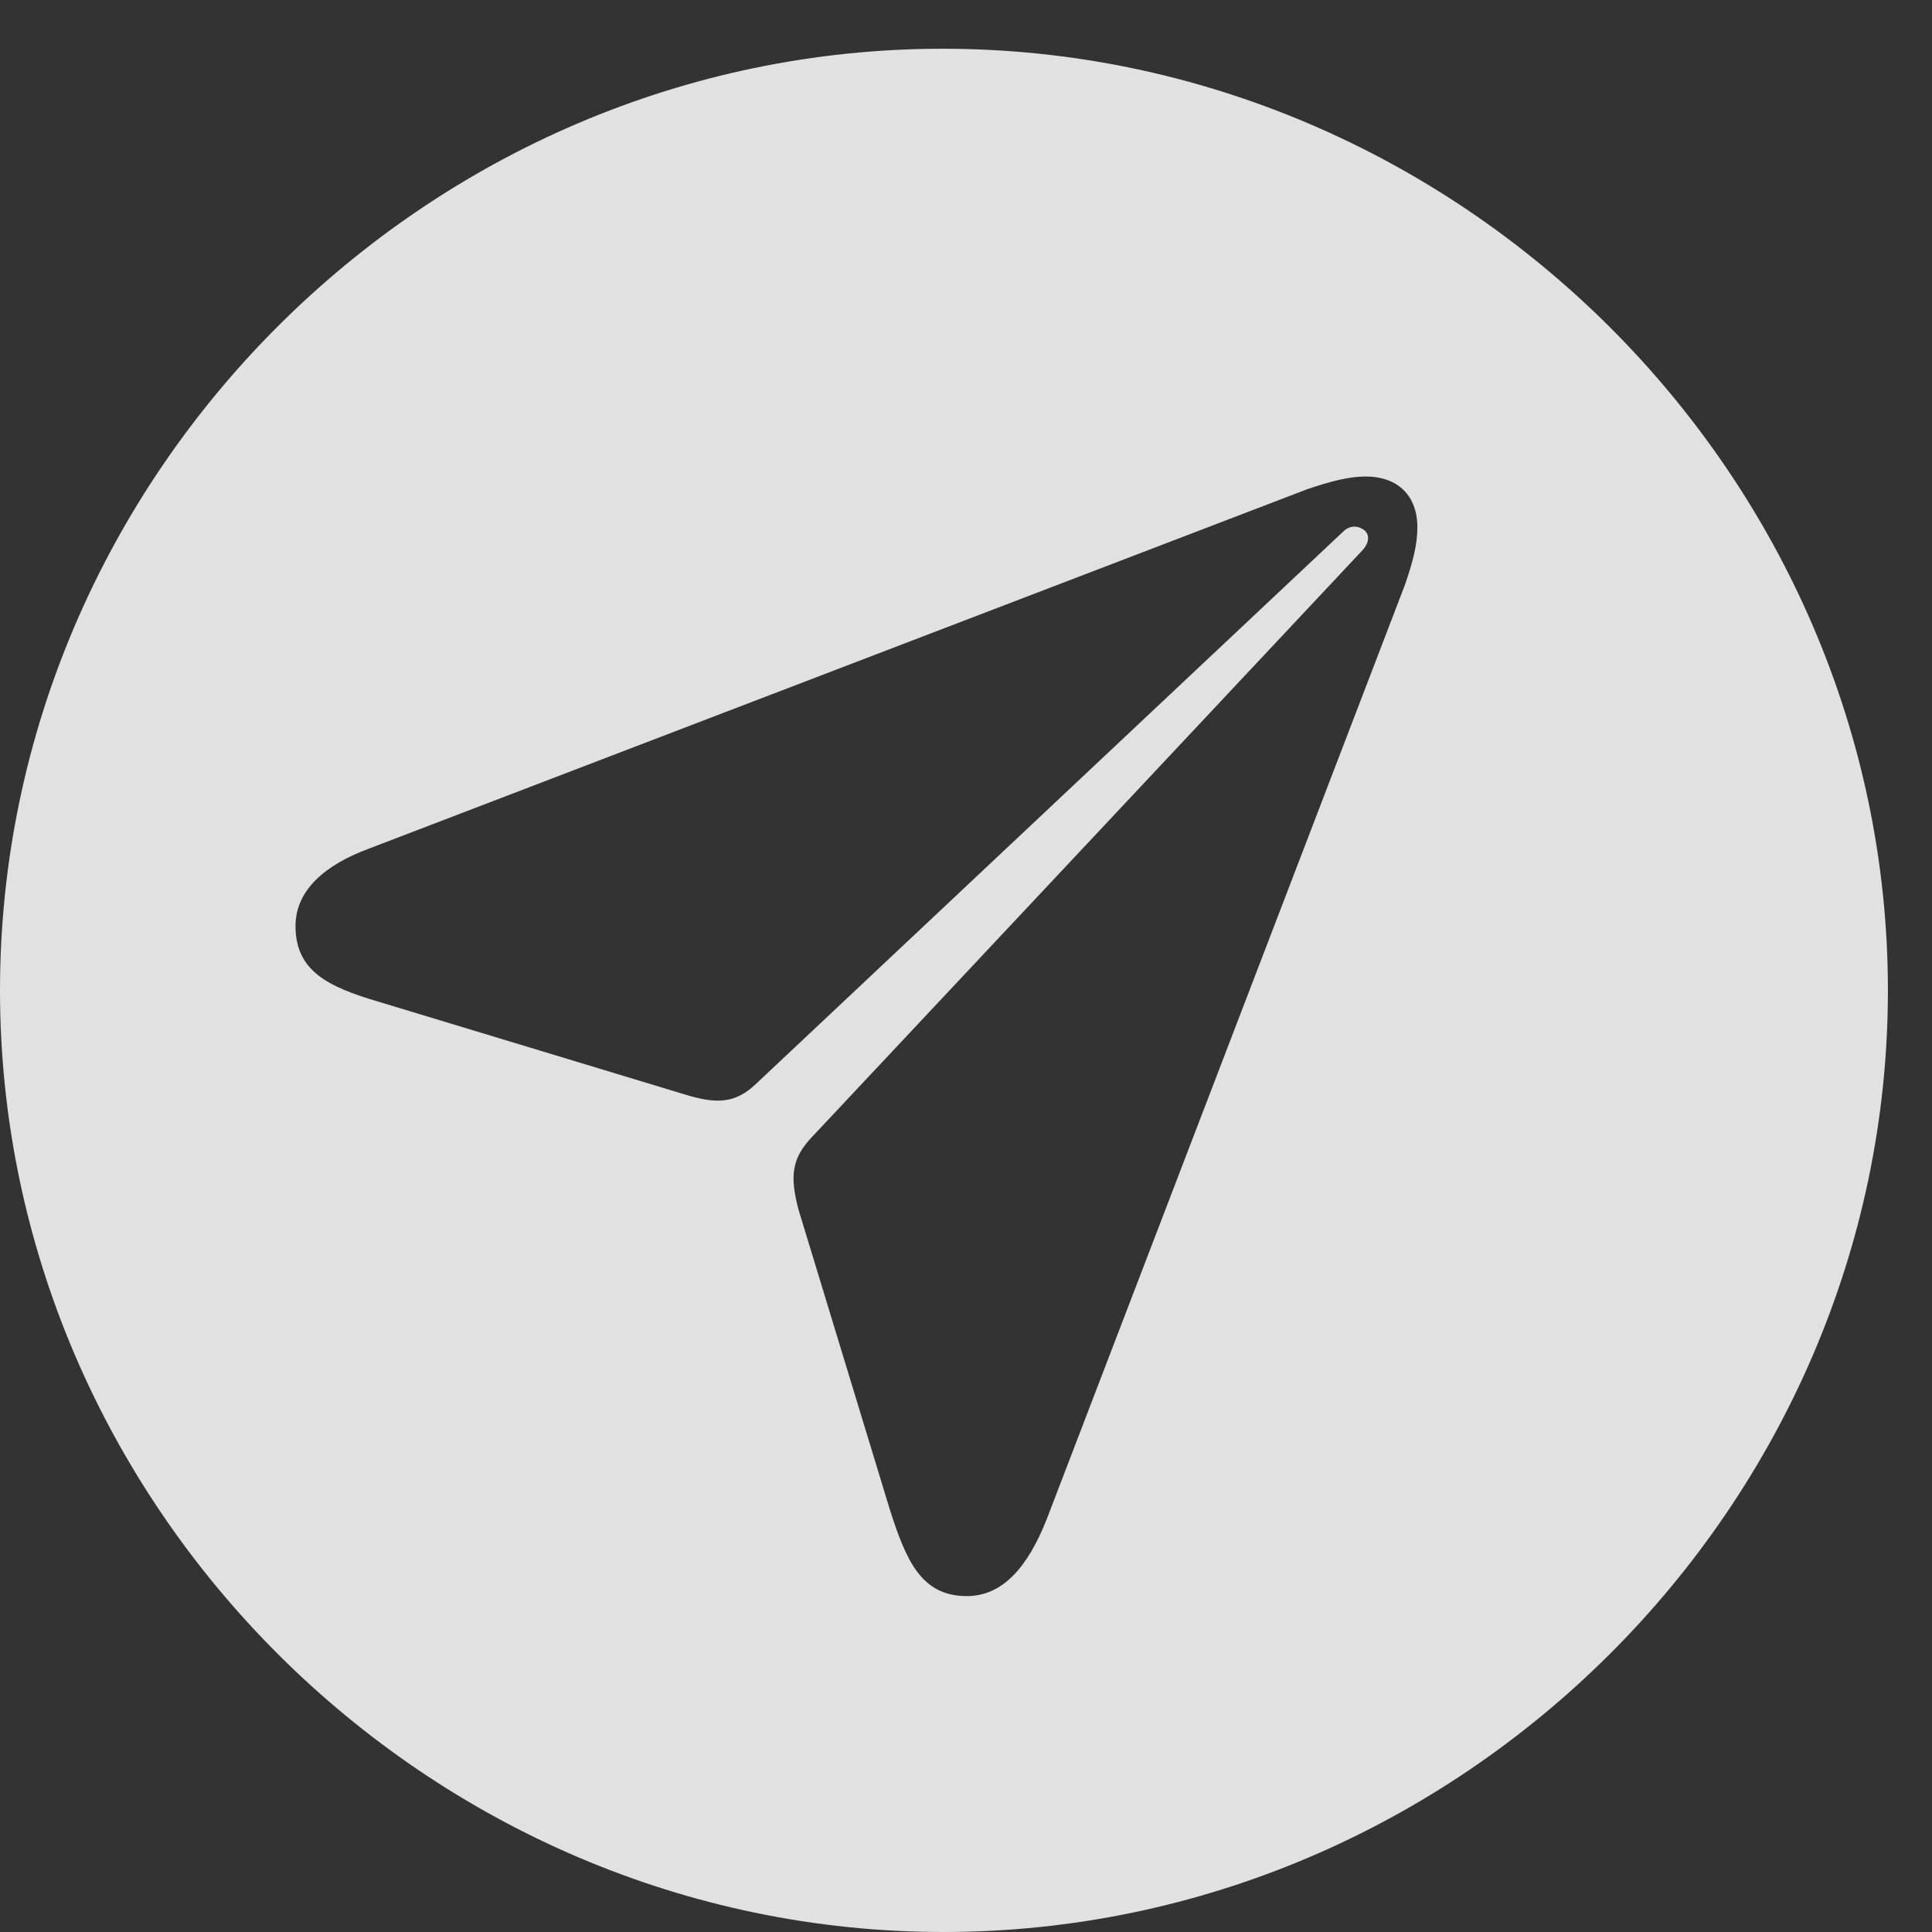 <svg width="22" height="22" viewBox="0 0 22 22" fill="none" xmlns="http://www.w3.org/2000/svg">
<rect x="0" y="0" width="22" height="22" fill="#333333" stroke="none"/>
<path d="M21.498 11.278C21.498 17.146 16.625 22 10.744 22C4.869 22 0 17.146 0 11.278C0 5.409 4.859 0.555 10.735 0.555C16.616 0.555 21.498 5.409 21.498 11.278ZM14.89 5.569L4.197 9.665C3.719 9.842 3.365 10.126 3.365 10.546C3.365 11.054 3.732 11.236 4.302 11.404L7.802 12.464C8.161 12.574 8.374 12.566 8.609 12.342L15.305 6.044C15.387 5.975 15.47 5.99 15.533 6.035C15.602 6.09 15.589 6.181 15.521 6.259L9.234 12.96C9.018 13.194 8.992 13.393 9.093 13.775L10.131 17.184C10.318 17.771 10.491 18.175 11.009 18.175C11.421 18.175 11.706 17.84 11.92 17.297L15.997 6.663C16.084 6.411 16.14 6.208 16.14 6.006C16.14 5.646 15.92 5.426 15.549 5.426C15.36 5.426 15.153 5.481 14.89 5.569Z" fill="white" fill-opacity="0.85"/>
</svg>
